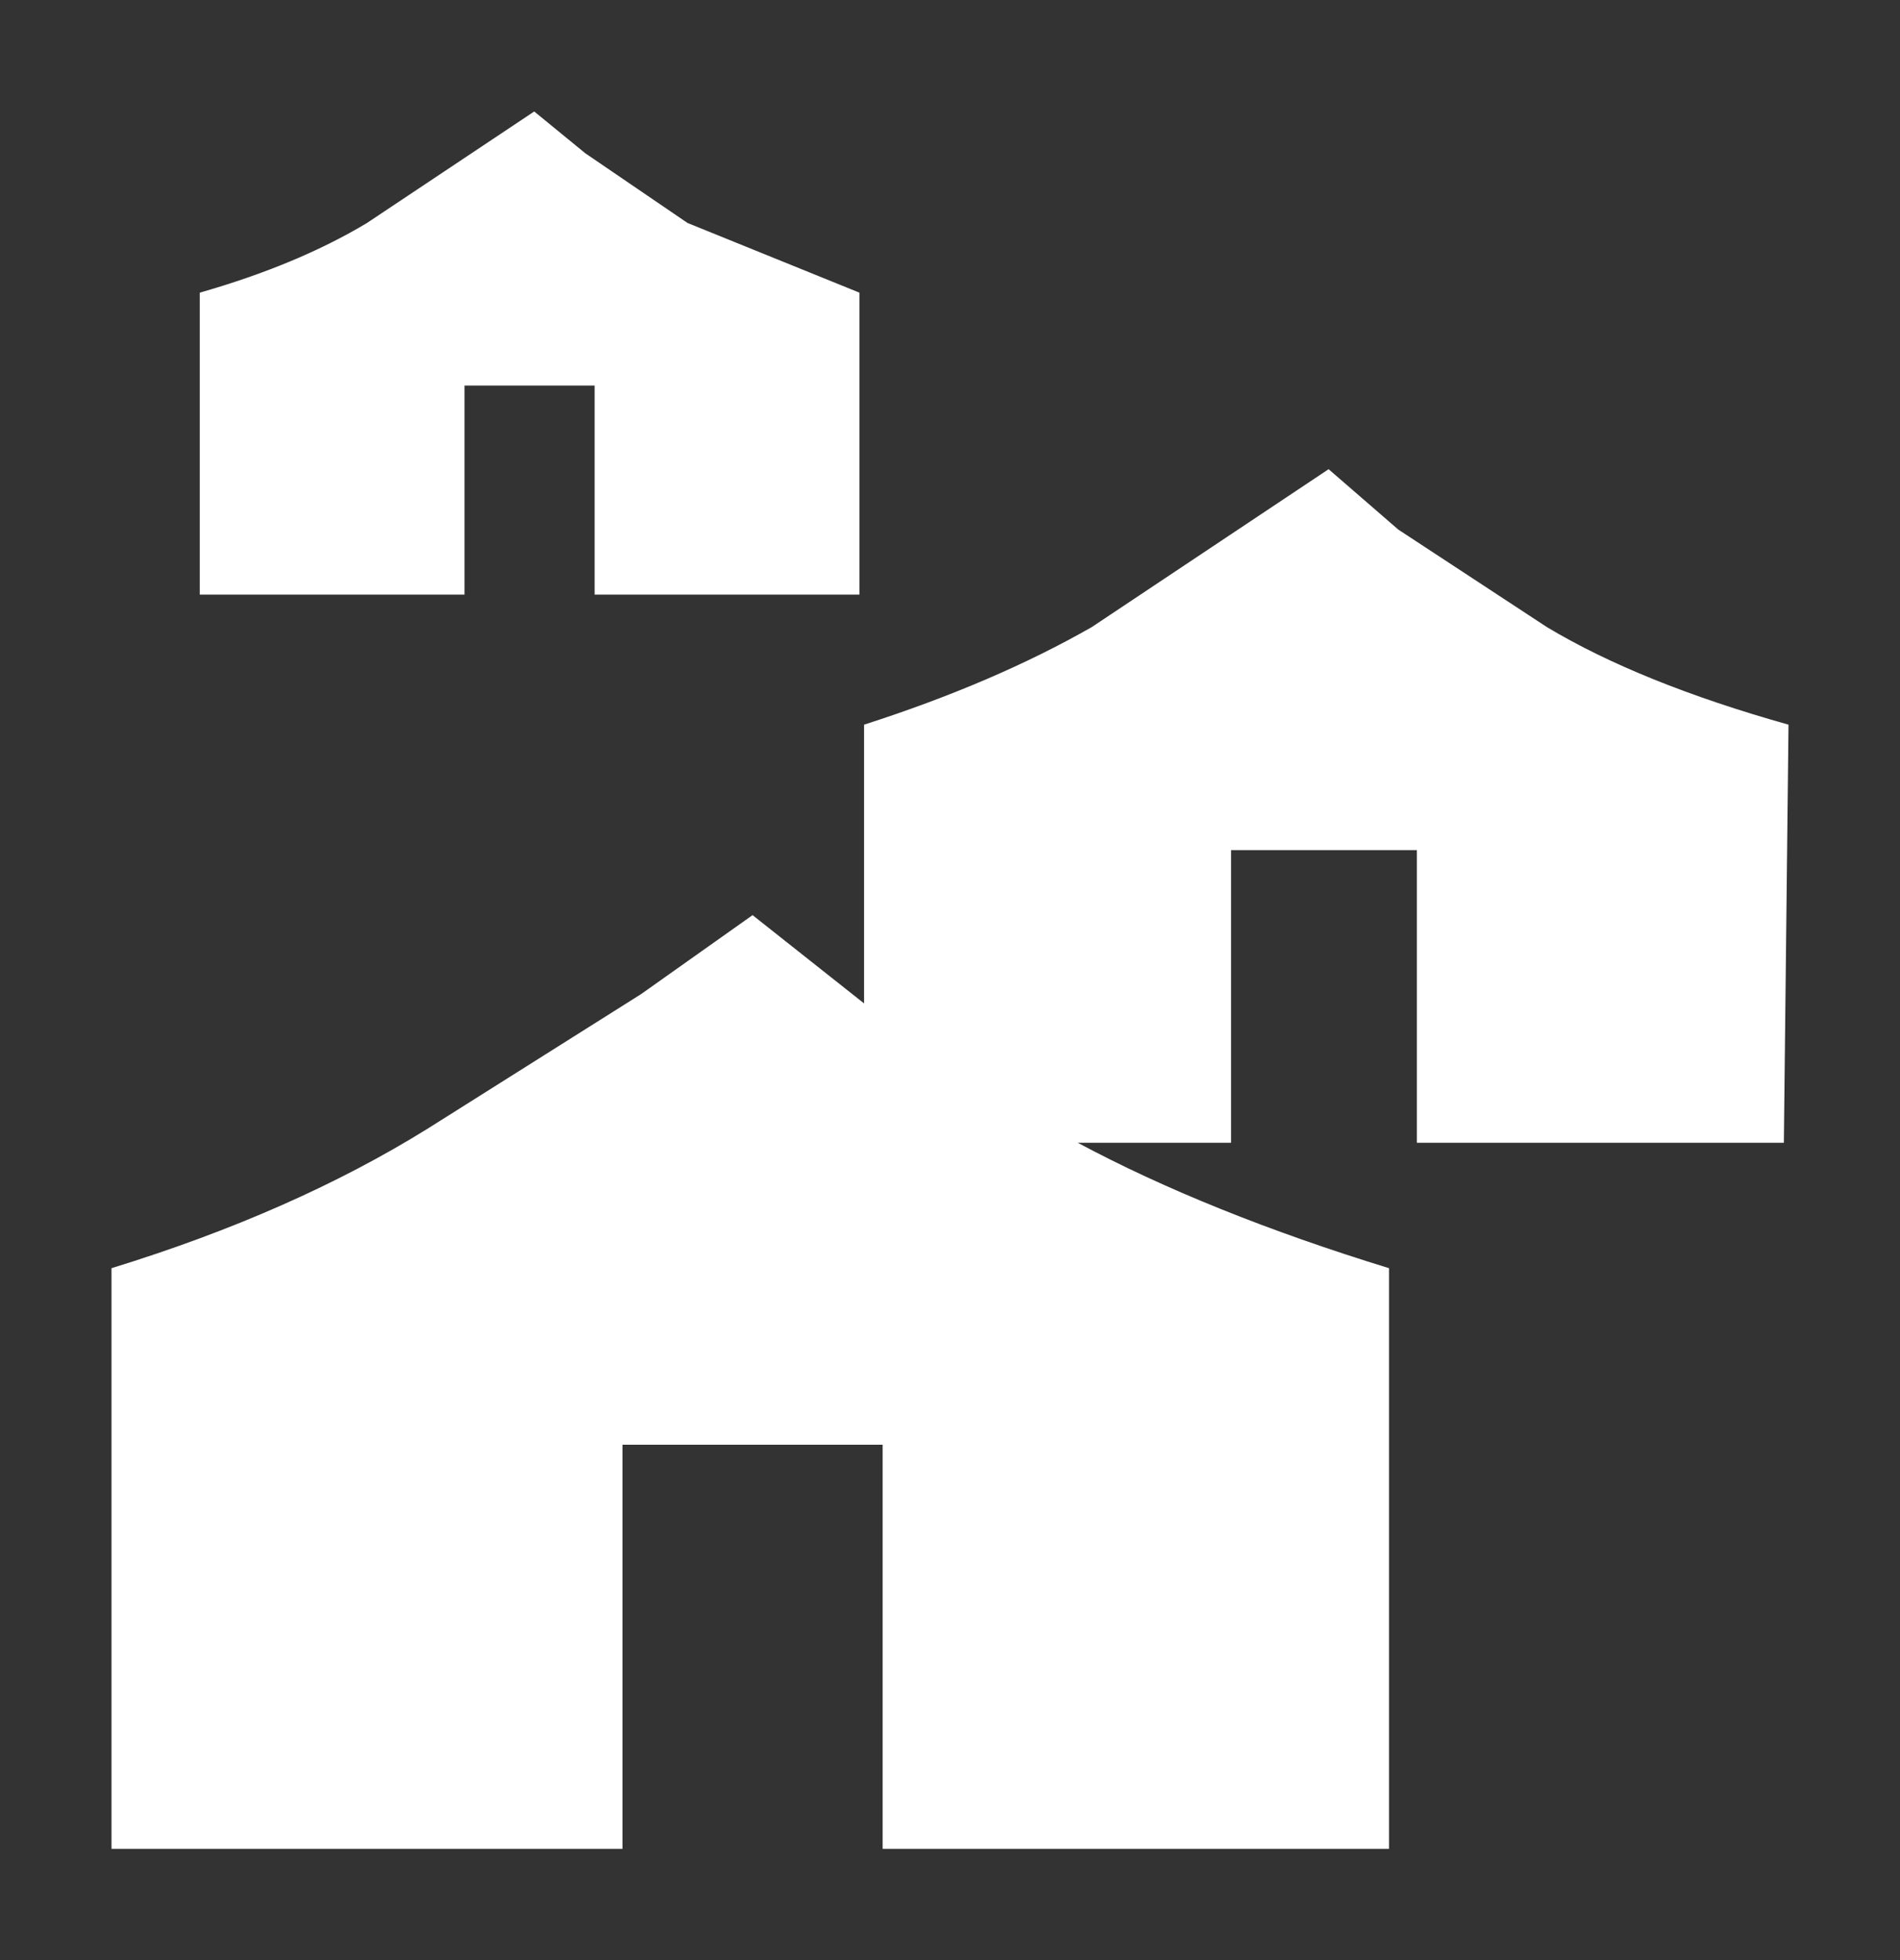 <?xml version="1.0" encoding="UTF-8" standalone="no"?>
<svg xmlns:xlink="http://www.w3.org/1999/xlink" height="21.1px" width="20.45px" xmlns="http://www.w3.org/2000/svg">
  <rect width="100%" height="100%" fill="#333333" stroke="none"/>
  <g transform="matrix(1, 0, 0, 1, 9.7, 10.3)">
    <use height="18.7" transform="matrix(1.0, 0.0, 0.0, 1.0, -8.5, -9.1)" width="18.05" xlink:href="#shape0"/>
  </g>
  <defs>
    <g id="shape0" transform="matrix(1, 0, 0, 1, 8.5, 9.1)">
      <path d="M5.35 -4.6 L6.95 -3.55 Q7.95 -2.95 9.55 -2.5 L9.5 2.0 5.55 2.0 5.55 -1.15 3.55 -1.15 3.55 2.0 1.9 2.0 Q3.3 2.75 5.25 3.35 L5.25 9.6 -0.2 9.6 -0.2 5.25 -3.0 5.25 -3.0 9.6 -8.5 9.6 -8.5 3.35 Q-6.55 2.75 -5.1 1.85 L-2.8 0.4 -1.6 -0.45 -0.4 0.5 -0.4 -2.5 Q1.0 -2.95 2.05 -3.55 L4.6 -5.25 5.35 -4.6 M-2.3 -7.9 L-0.45 -7.15 -0.45 -3.9 -3.3 -3.9 -3.3 -6.15 -4.7 -6.15 -4.7 -3.9 -7.55 -3.9 -7.55 -7.15 Q-6.5 -7.45 -5.75 -7.9 L-3.95 -9.1 -3.4 -8.65 -2.3 -7.9" fill="#ffffff" fill-rule="evenodd" stroke="none"/>
    </g>
  </defs>
</svg>
